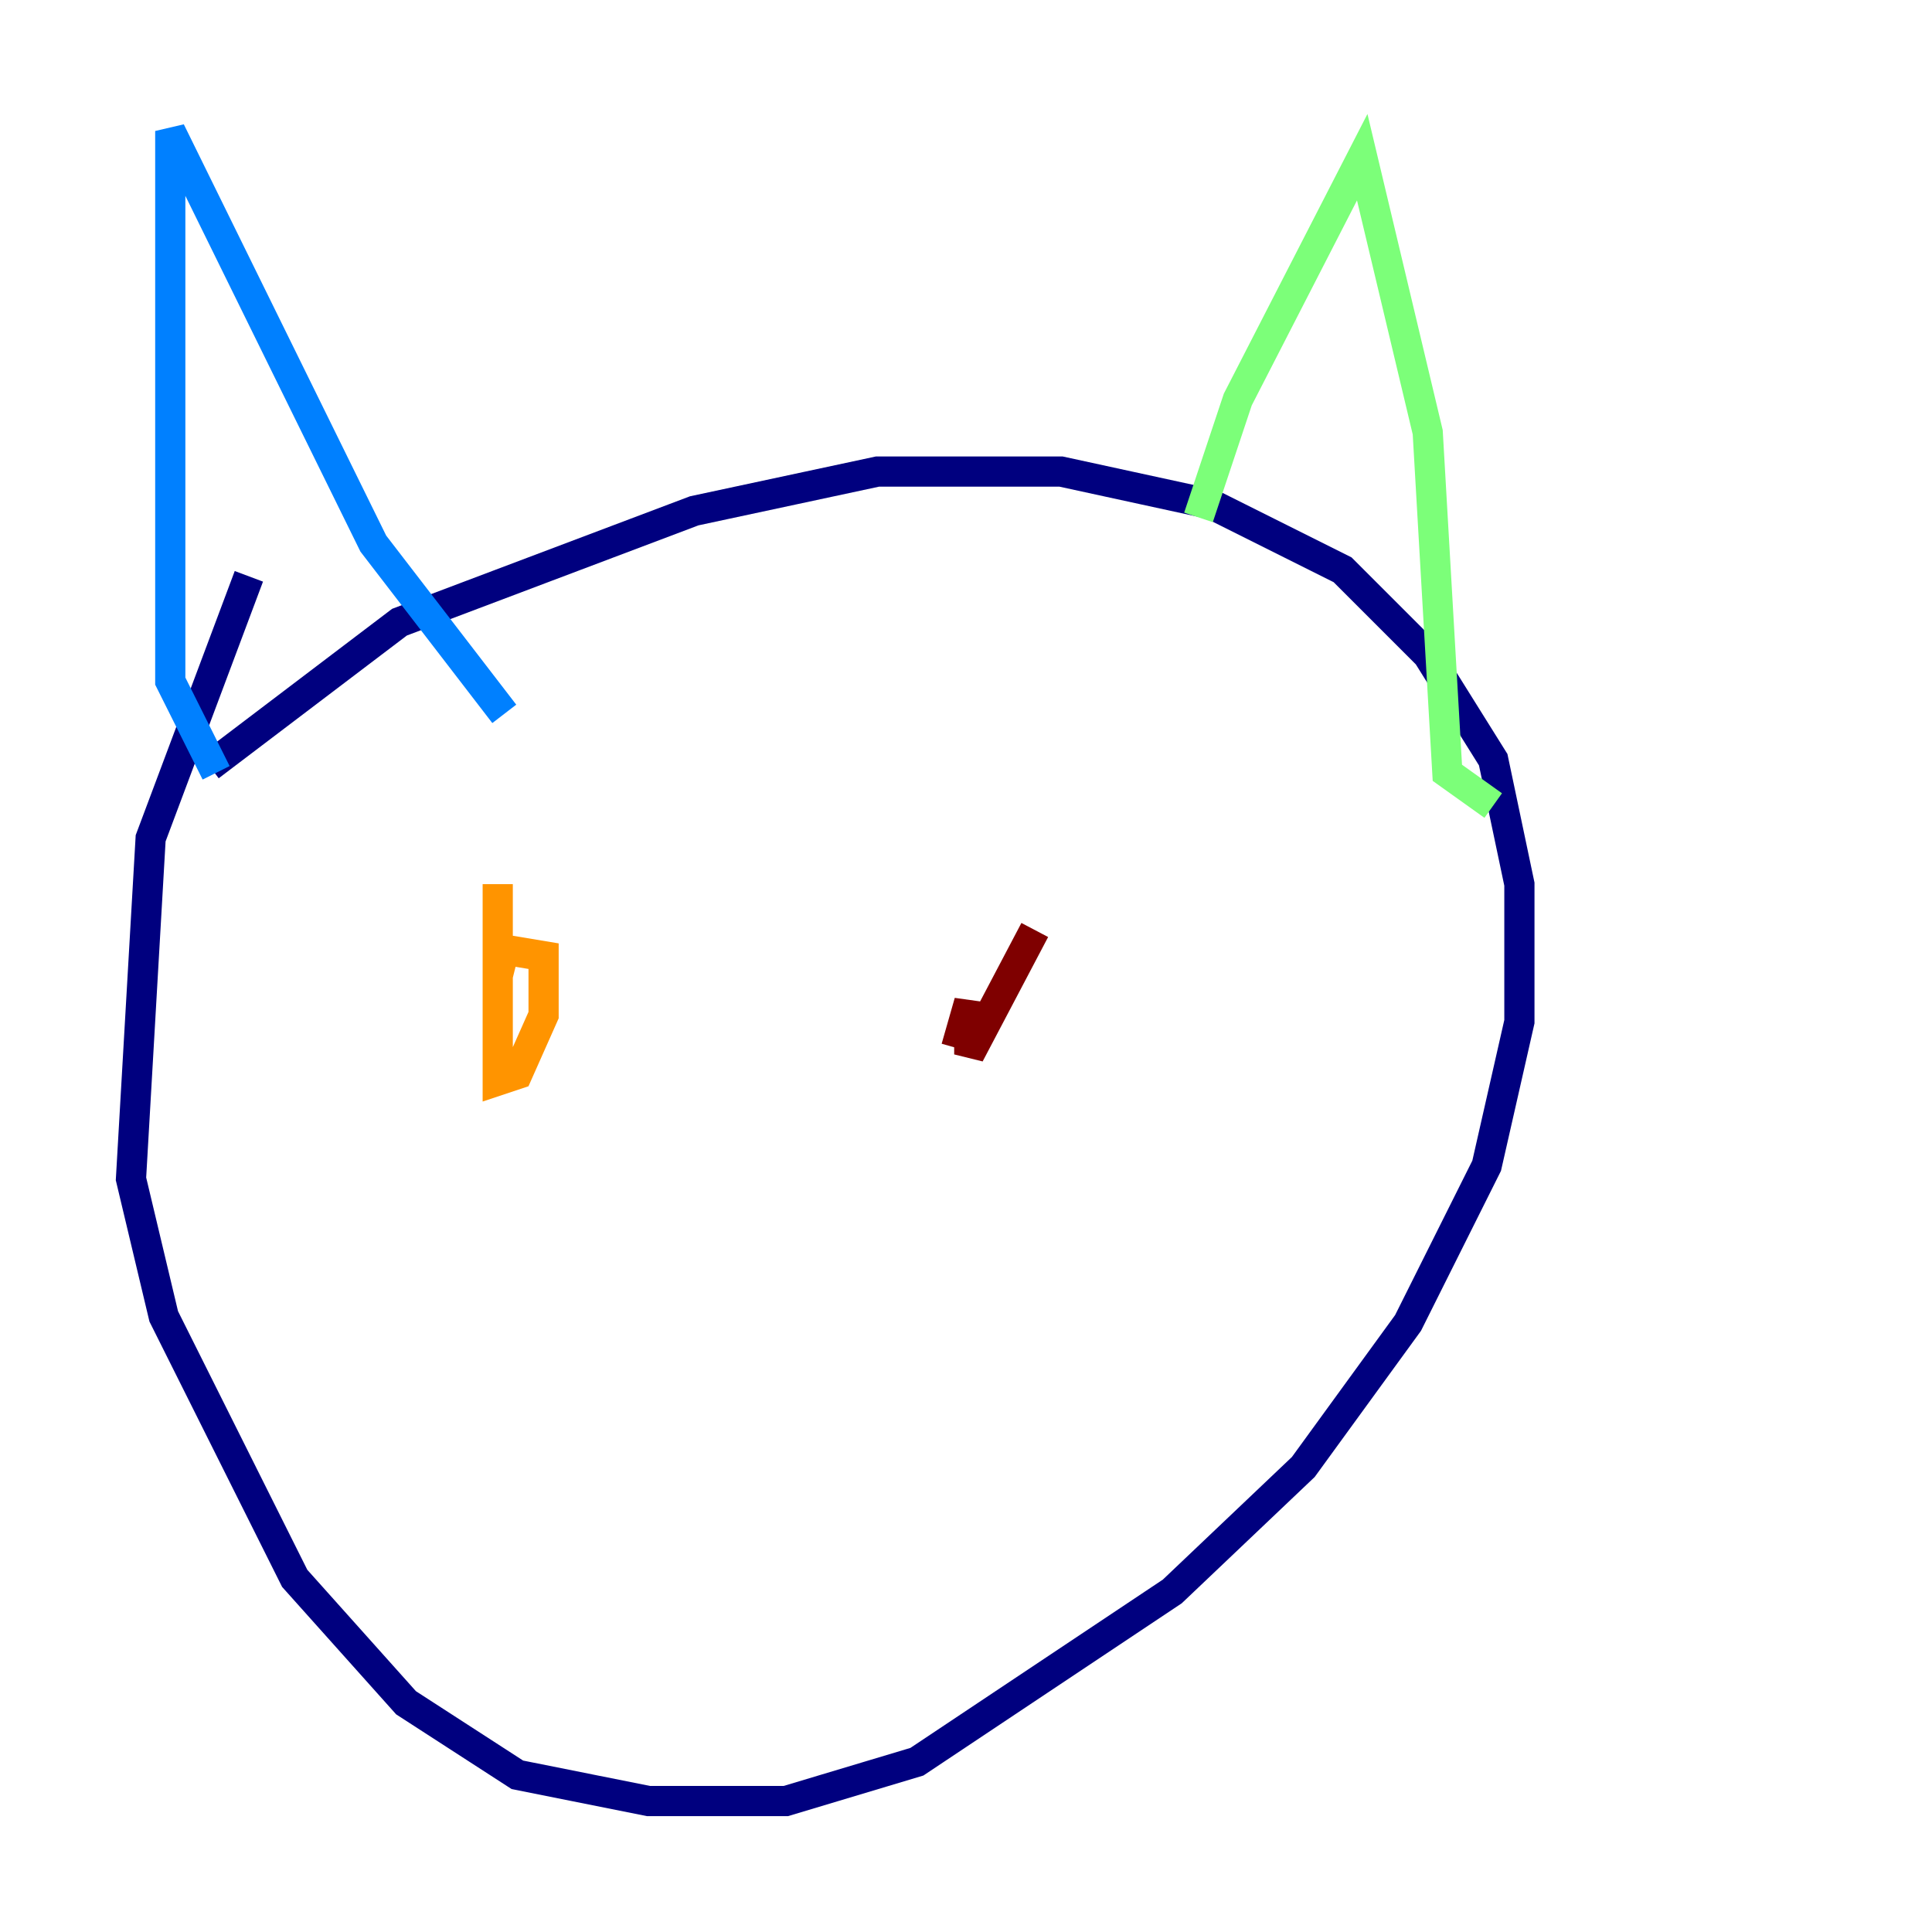 <?xml version="1.0" encoding="utf-8" ?>
<svg baseProfile="tiny" height="128" version="1.2" viewBox="0,0,128,128" width="128" xmlns="http://www.w3.org/2000/svg" xmlns:ev="http://www.w3.org/2001/xml-events" xmlns:xlink="http://www.w3.org/1999/xlink"><defs /><polyline fill="none" points="16.488,38.183 9.98,55.539 8.678,78.102 10.848,87.214 19.525,104.57 26.902,112.814 34.278,117.586 42.956,119.322 52.068,119.322 60.746,116.719 77.668,105.437 86.346,97.193 93.288,87.647 98.495,77.234 100.664,67.688 100.664,58.576 98.929,50.332 94.59,43.39 88.949,37.749 80.271,33.41 70.291,31.241 58.142,31.241 45.993,33.844 26.468,41.22 13.885,50.766" stroke="#00007f" stroke-width="2" /><polyline fill="none" points="14.319,51.2 11.281,45.125 11.281,8.678 24.732,36.014 33.41,47.295" stroke="#0080ff" stroke-width="2" /><polyline fill="none" points="79.403,34.278 82.007,26.468 90.251,10.414 94.59,28.637 95.891,51.2 98.929,53.37" stroke="#7cff79" stroke-width="2" /><polyline fill="none" points="32.976,58.576 32.976,71.593 34.278,71.159 36.014,67.254 36.014,63.349 33.41,62.915 32.976,64.651" stroke="#ff9400" stroke-width="2" /><polyline fill="none" points="68.556,61.614 64.217,69.858 64.217,66.386 63.349,69.424" stroke="#7f0000" stroke-width="2" /></svg>